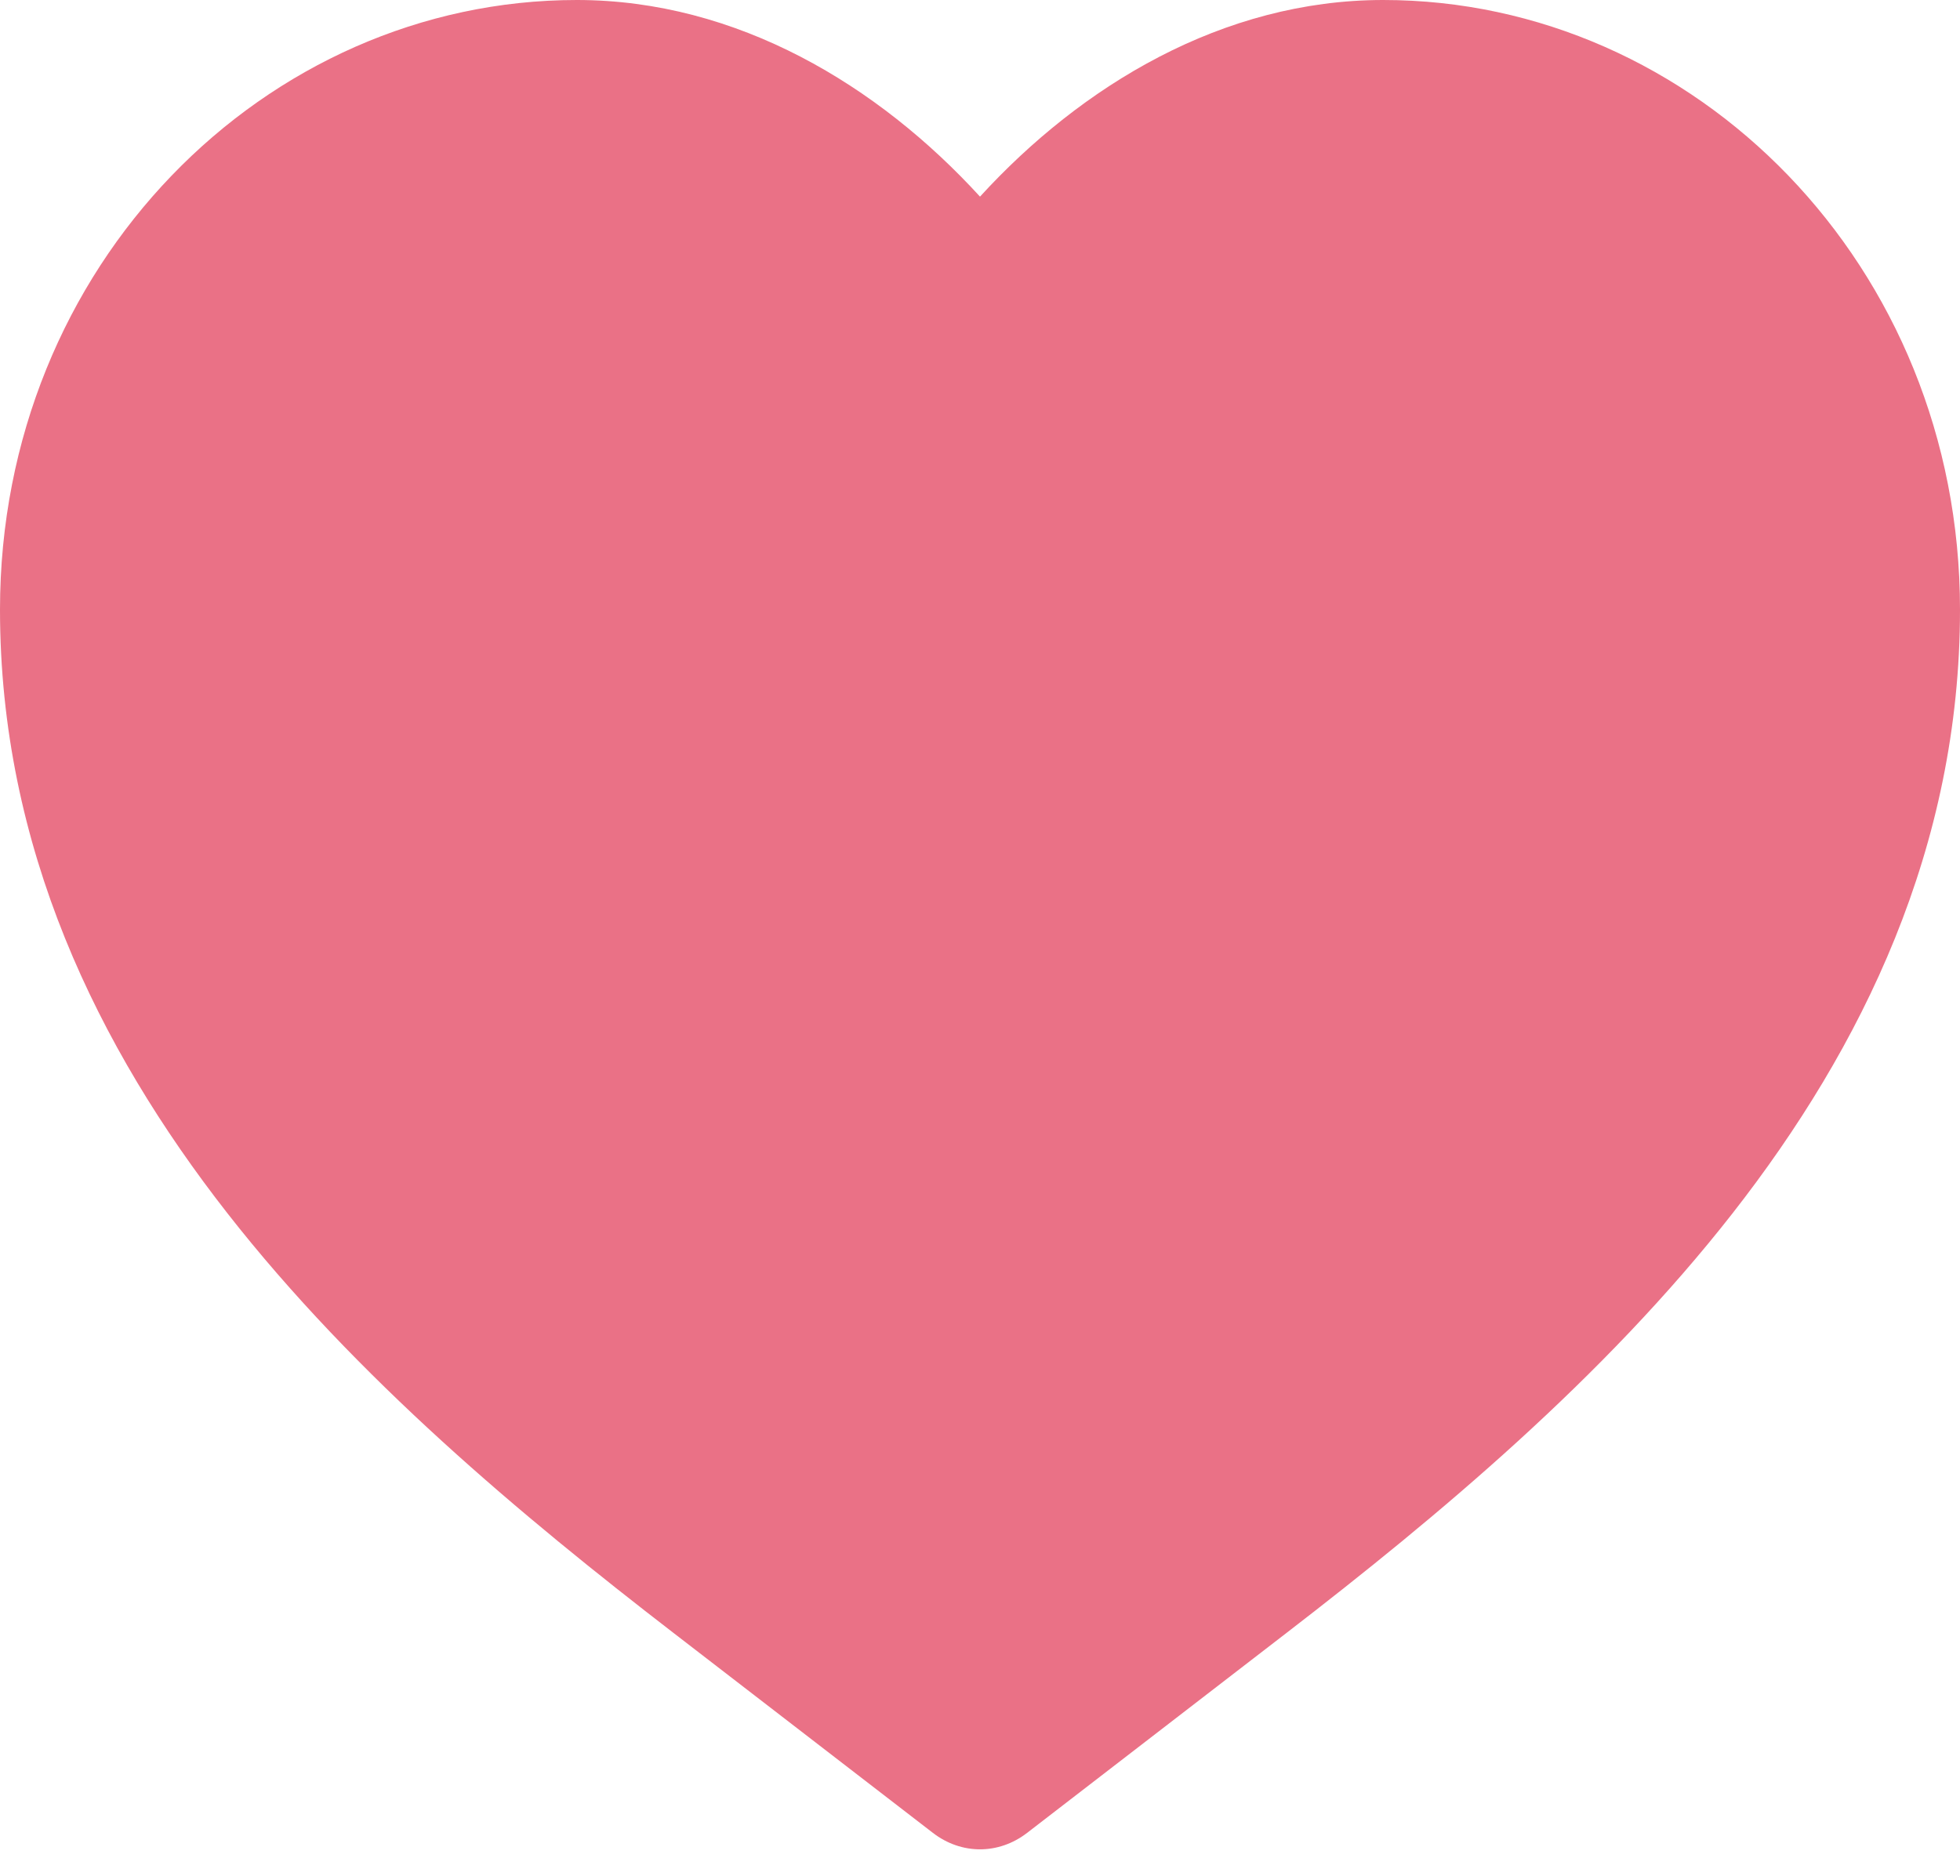 <svg width="70" height="67" viewBox="0 0 70 67" fill="none" xmlns="http://www.w3.org/2000/svg">
<path d="M20.6 0C9.477 0 0 9.472 0 21.773C0 30.26 3.489 37.404 8.114 43.323C12.723 49.221 18.669 54.172 24.044 58.315L33.318 65.464C34.334 66.247 35.666 66.247 36.682 65.464L45.956 58.315C51.331 54.172 57.277 49.221 61.886 43.323C66.511 37.404 70 30.26 70 21.773C70 9.472 60.523 0 49.4 0C43.666 0 38.621 3.062 35 7.023C31.379 3.062 26.334 0 20.6 0Z" fill="#EA7186"/>
</svg>
